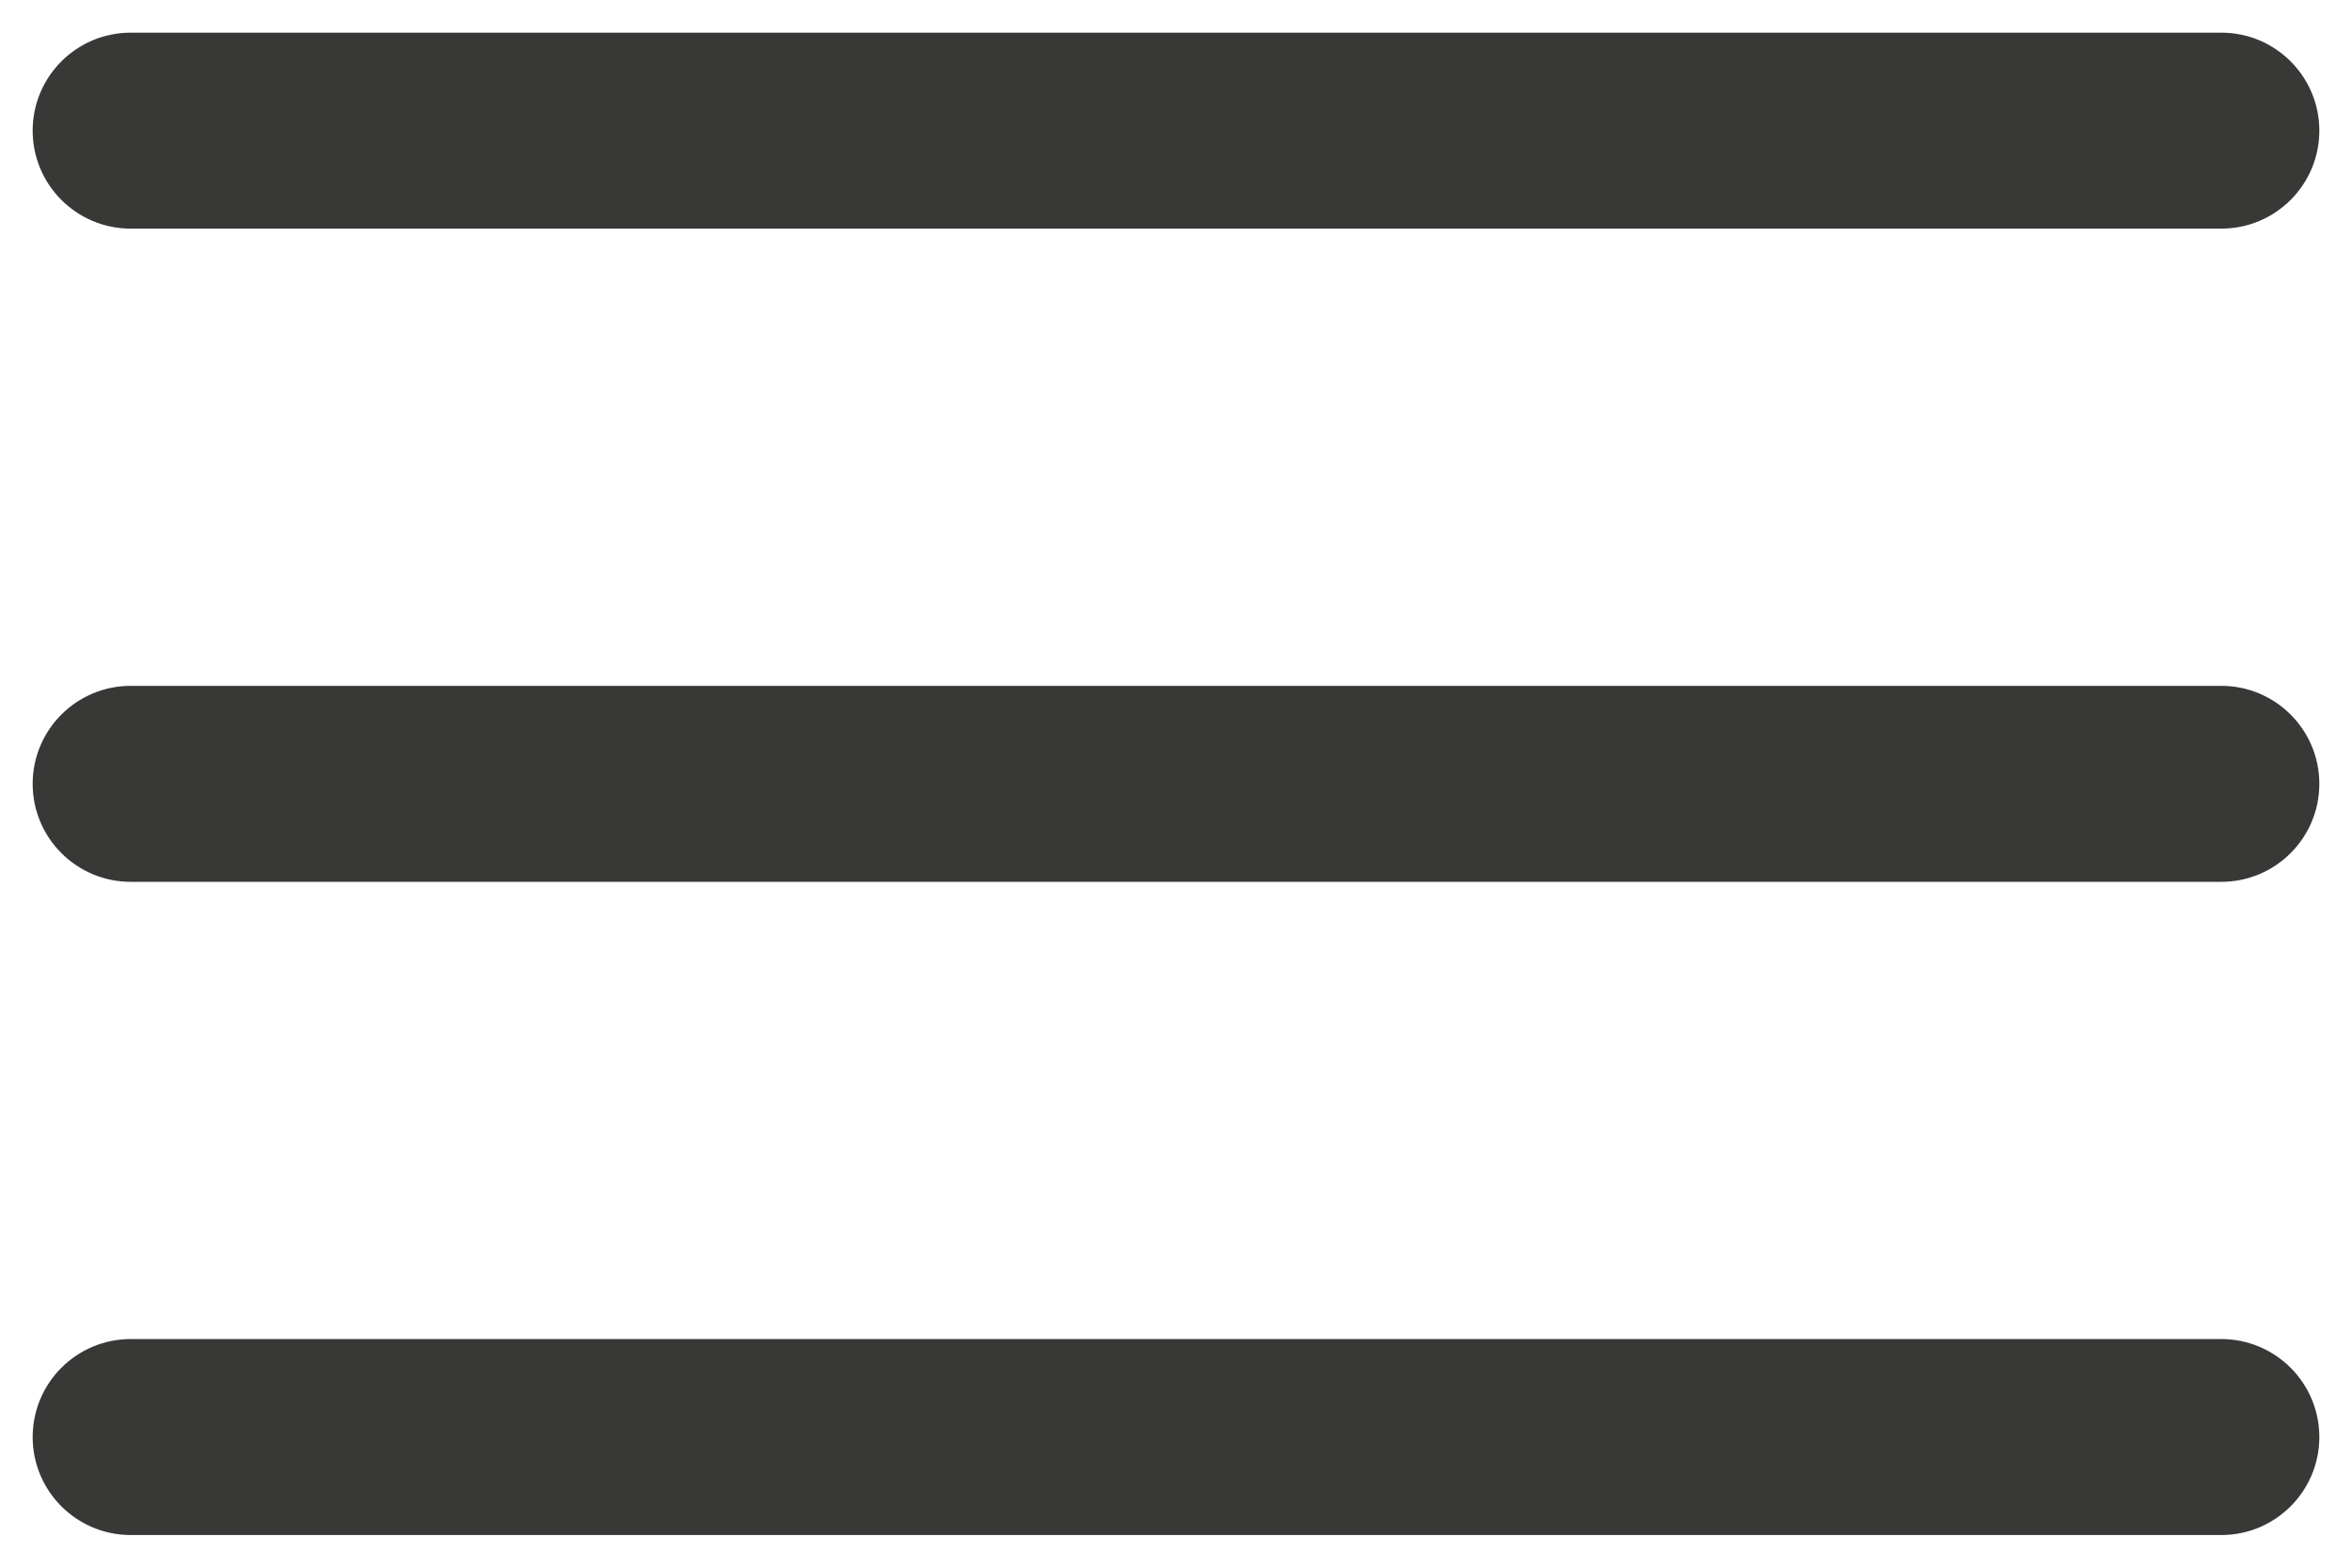 <svg width="18" height="12" viewBox="0 0 18 12" fill="none" xmlns="http://www.w3.org/2000/svg">
<path fill-rule="evenodd" clip-rule="evenodd" d="M0.25 1C0.25 0.586 0.586 0.25 1 0.25H17C17.414 0.25 17.75 0.586 17.75 1C17.75 1.414 17.414 1.75 17 1.75H1C0.586 1.75 0.25 1.414 0.25 1ZM0.25 6C0.25 5.586 0.586 5.25 1 5.25H17C17.414 5.25 17.75 5.586 17.75 6C17.75 6.414 17.414 6.75 17 6.75H1C0.586 6.75 0.25 6.414 0.25 6ZM0.25 11C0.25 10.586 0.586 10.25 1 10.25H17C17.414 10.25 17.75 10.586 17.75 11C17.75 11.414 17.414 11.75 17 11.75H1C0.586 11.75 0.25 11.414 0.25 11Z" fill="#383837"/>
</svg>
